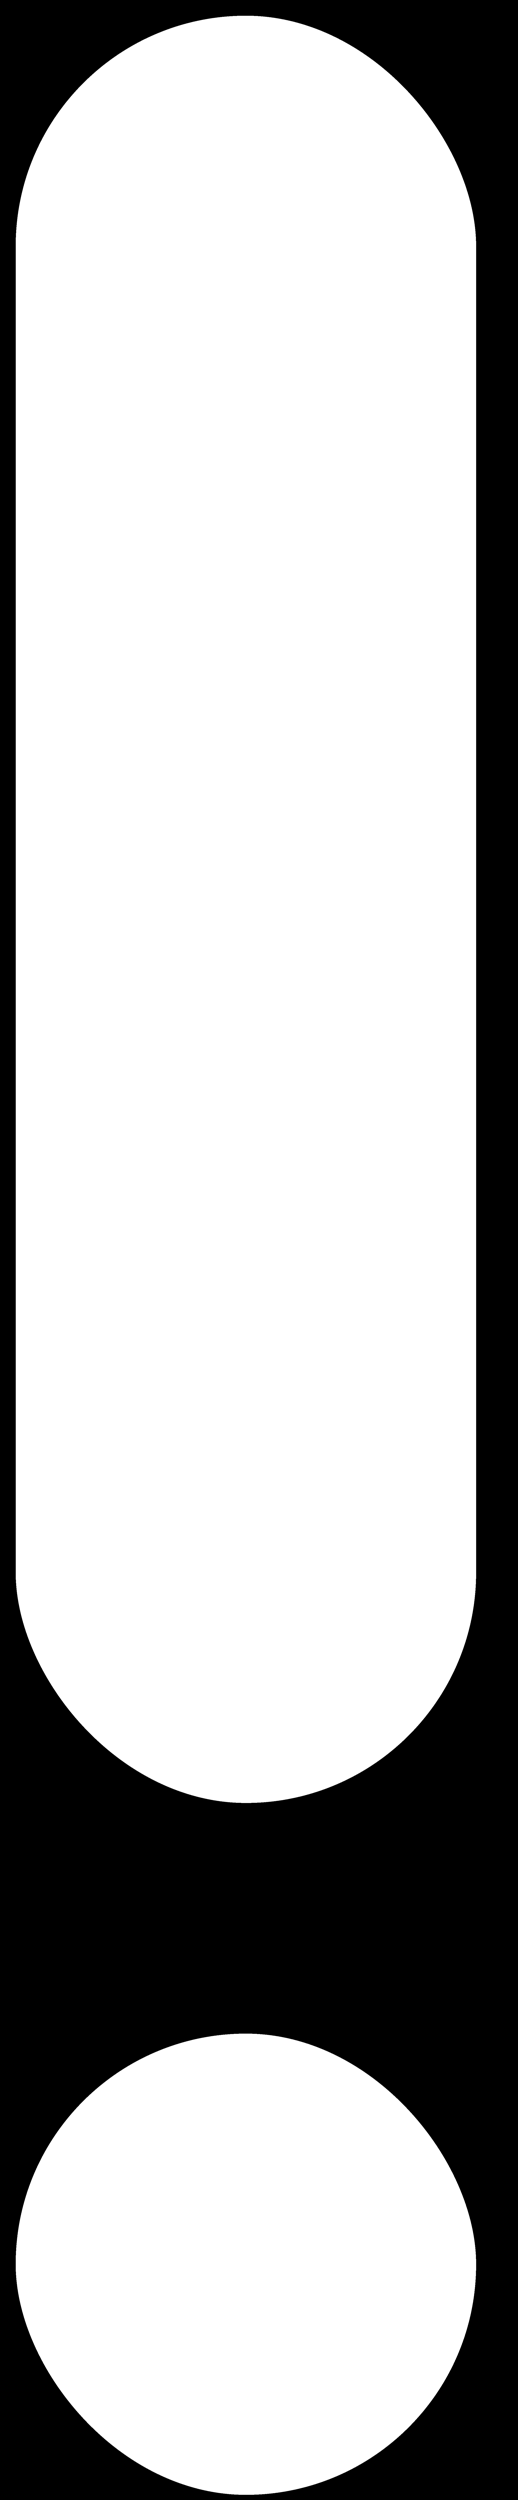 <svg width="11" height="53" viewBox="0 0 11 53" fill="none" xmlns="http://www.w3.org/2000/svg"
    shape-rendering="crispEdges">
    <rect width="100%" height="100%" fill="black" />
    <rect x="0.333" y="0.333" width="9.778" height="37.889" rx="4.889" fill="white" />
    <rect x="0.333" y="43.111" width="9.778" height="9.778" rx="4.889" fill="white" />
</svg>